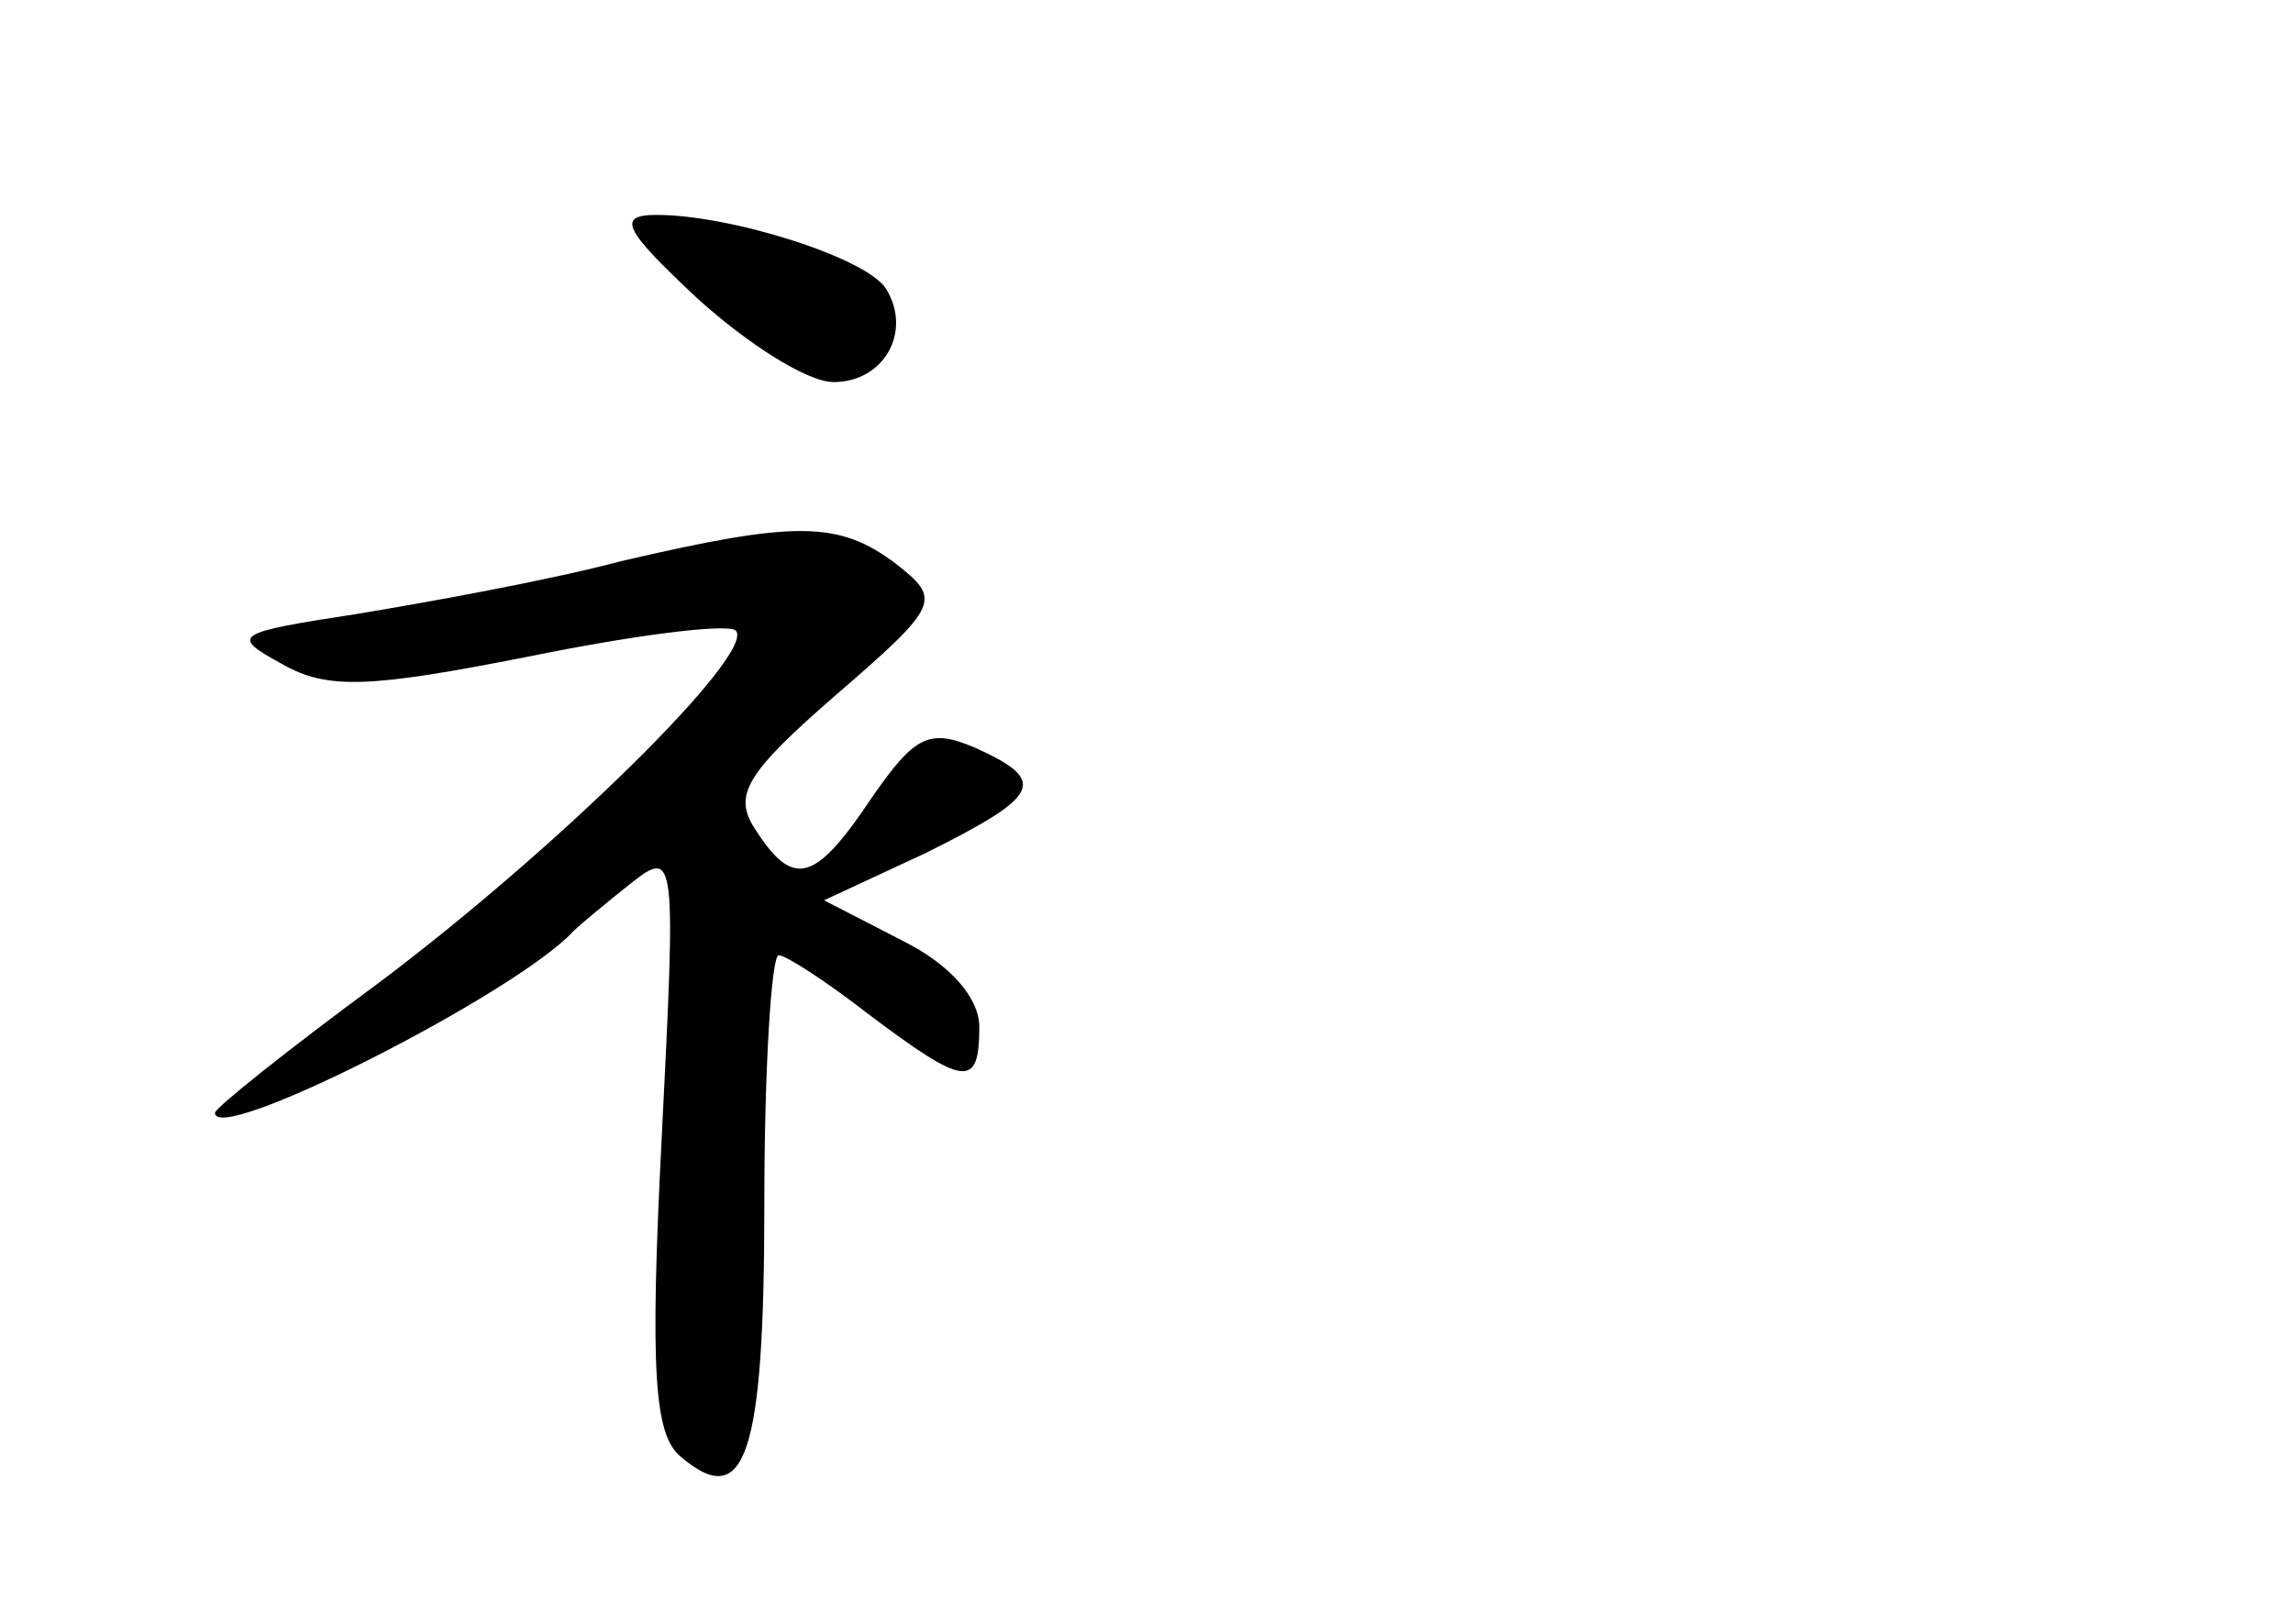 <?xml version="1.0" standalone="no"?>
<!DOCTYPE svg PUBLIC "-//W3C//DTD SVG 20010904//EN"
 "http://www.w3.org/TR/2001/REC-SVG-20010904/DTD/svg10.dtd">
<svg version="1.0" xmlns="http://www.w3.org/2000/svg"
 width="96pt" height="68pt" viewBox="0 0 96 68"
 preserveAspectRatio="xMidYMid meet">
<g transform="translate(0,68) scale(0.1,-0.1)"
fill="#000000" stroke="none">
<path d="M292 555 c21 -19 46 -35 57 -35 21 0 33 21 22 39 -8 13 -65 31 -96
31 -17 0 -14 -6 17 -35z"/>
<path d="M260 445 c-30 -8 -80 -17 -110 -22 -52 -8 -54 -9 -32 -21 19 -11 37
-10 103 3 44 9 83 14 87 11 9 -9 -74 -91 -150 -148 -38 -28 -68 -52 -68 -54 0
-14 126 50 150 76 3 3 14 12 24 20 19 15 19 12 13 -107 -5 -98 -3 -124 8 -133
27 -23 35 0 35 106 0 57 3 104 6 104 3 0 20 -11 38 -25 40 -30 46 -31 46 -5 0
12 -12 26 -32 36 l-33 17 43 20 c48 24 51 30 20 44 -19 8 -25 5 -43 -21 -24
-36 -33 -38 -49 -13 -9 14 -4 23 34 56 44 38 44 40 25 55 -24 18 -42 18 -115
1z"/>
</g>
</svg>
